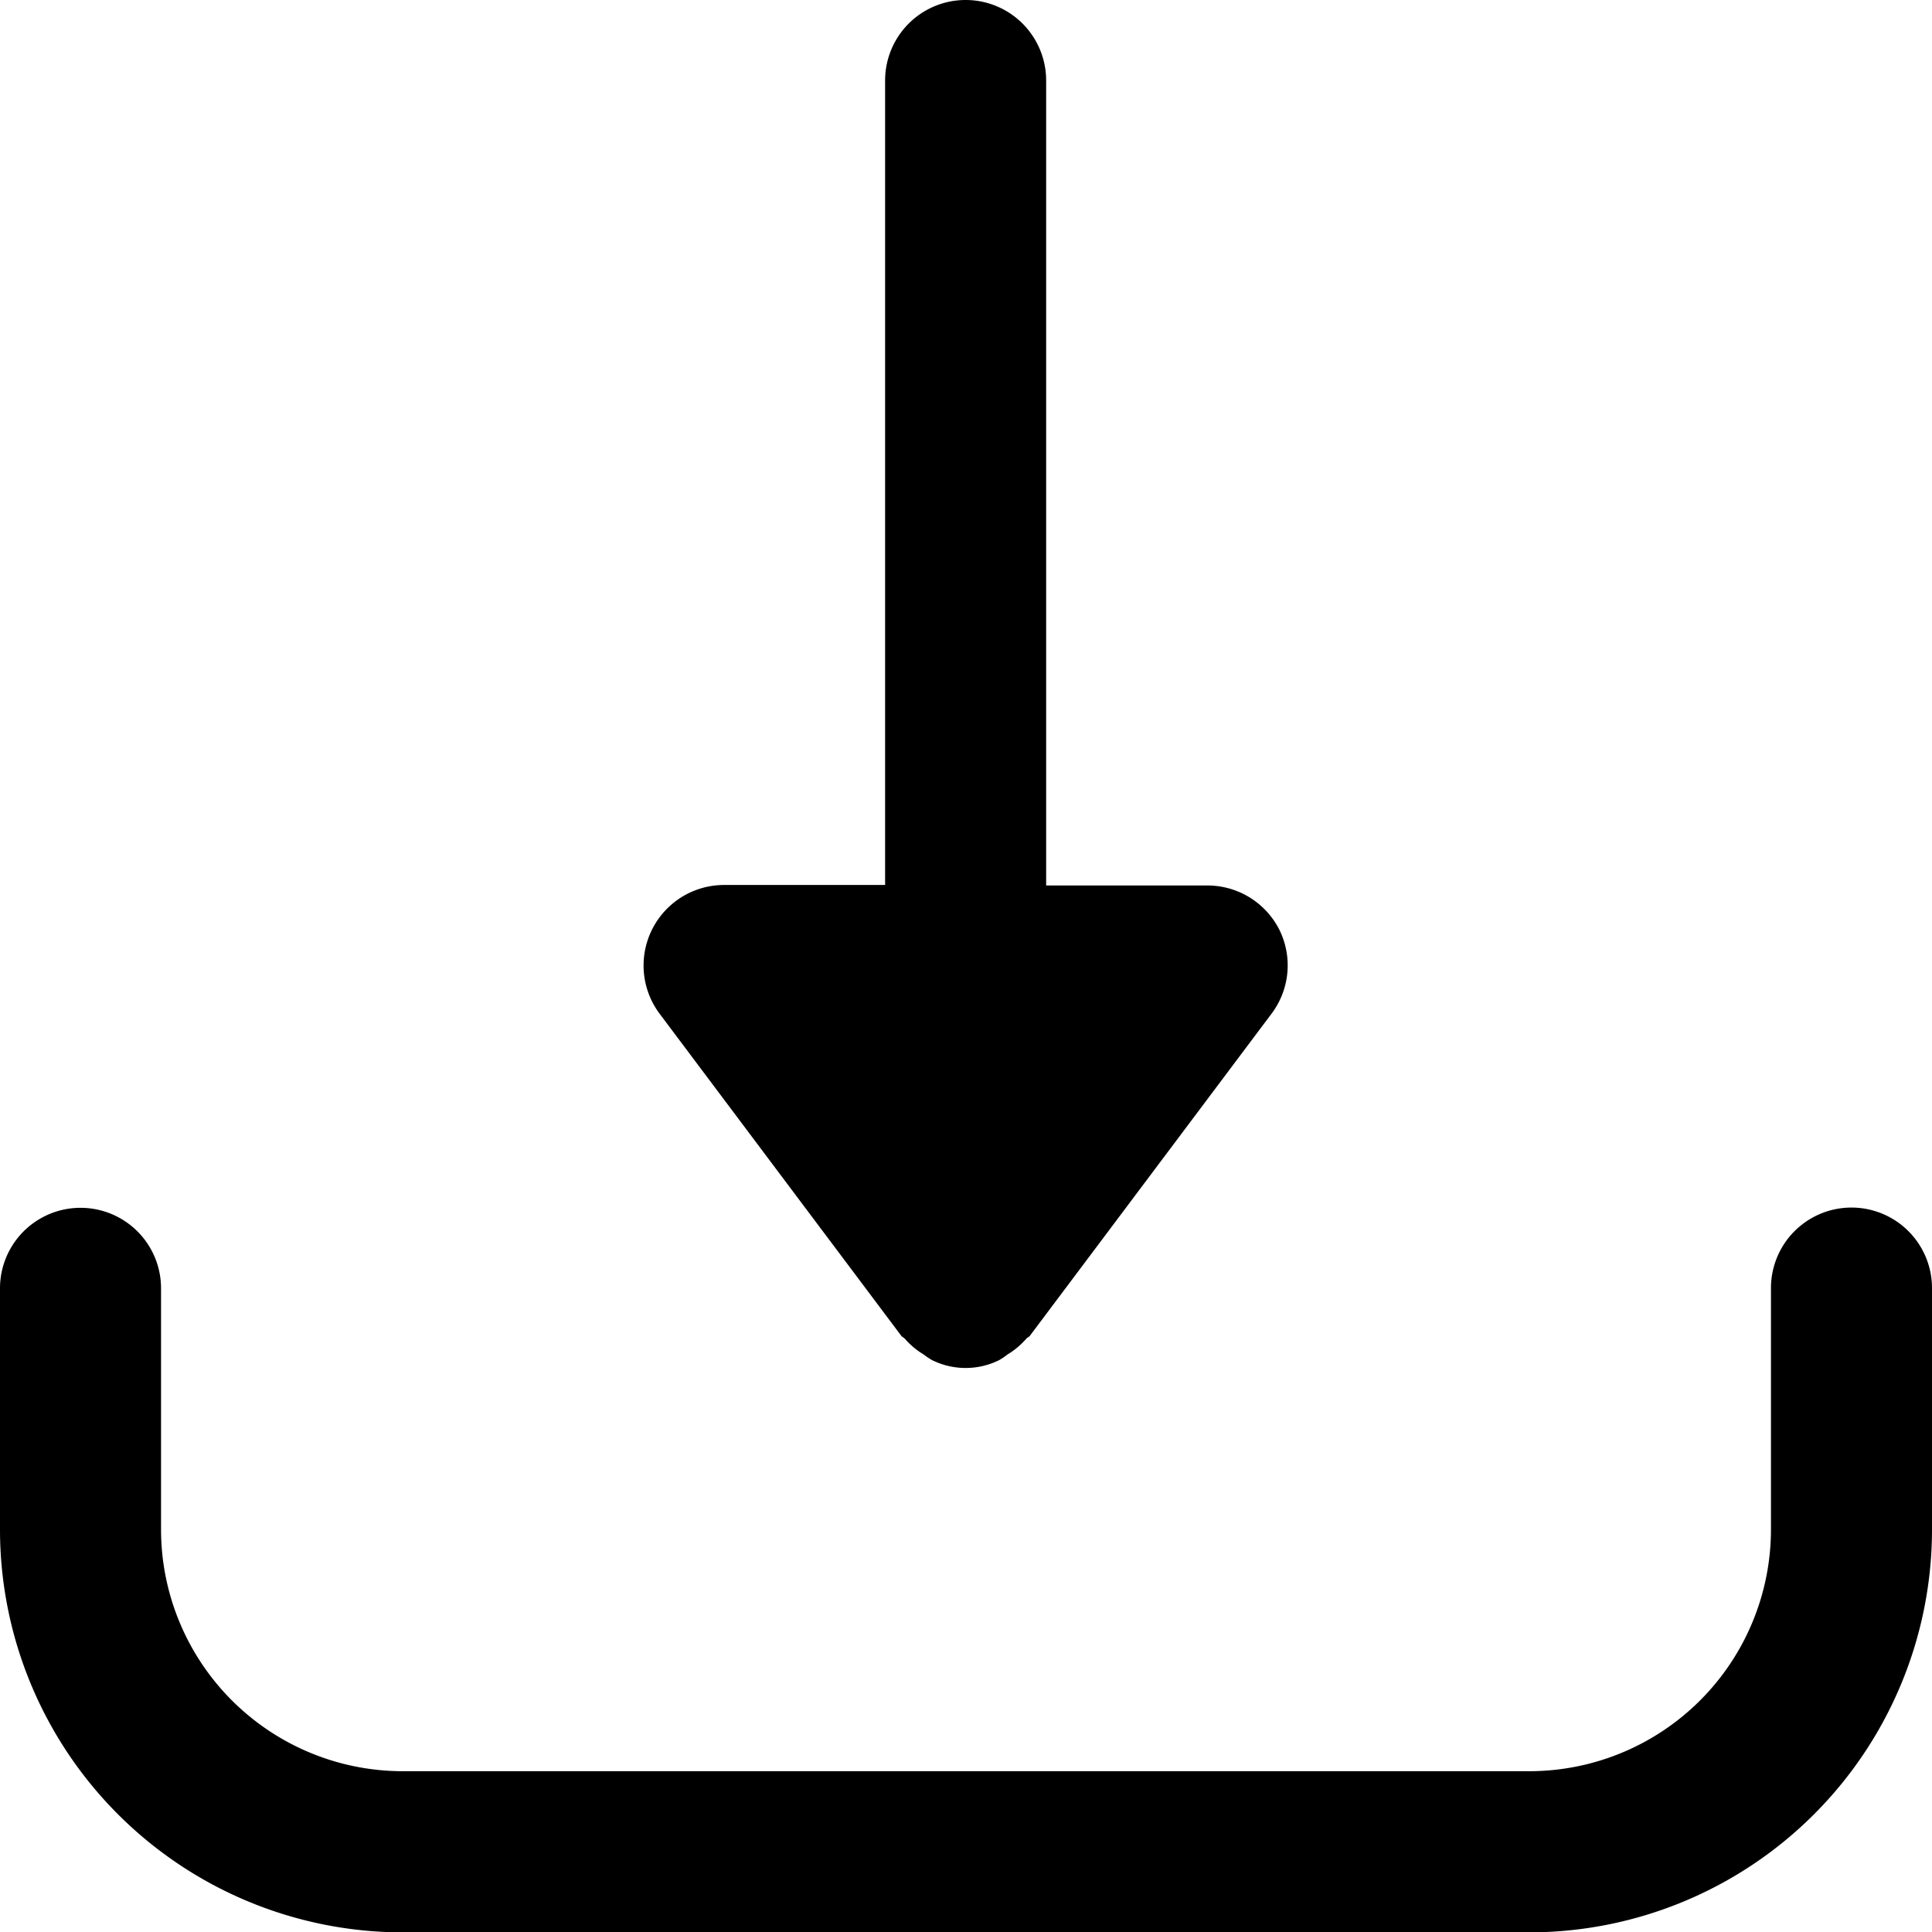 <svg xmlns="http://www.w3.org/2000/svg" width="15.5" height="15.5" viewBox="0 0 15.5 15.5"><g transform="translate(5.167)"><path d="M175.772,7.461a.647.647,0,0,0-.578-.357H173.9V.646a.646.646,0,1,0-1.292,0V7.1h-1.292a.646.646,0,0,0-.517,1.033l1.938,2.583c.008.011.021.015.03.025a.63.63,0,0,0,.149.125.665.665,0,0,0,.067.045.606.606,0,0,0,.542,0,.656.656,0,0,0,.066-.045.631.631,0,0,0,.149-.125c.008-.01.022-.014.03-.025l1.938-2.583A.645.645,0,0,0,175.772,7.461Z" transform="translate(-170.674)"/></g><g transform="translate(0 9.688)"><path d="M14.854,320a.646.646,0,0,0-.646.646v1.938a1.94,1.94,0,0,1-1.937,1.938H3.229a1.94,1.94,0,0,1-1.937-1.937v-1.937a.646.646,0,0,0-1.292,0v1.938a3.233,3.233,0,0,0,3.229,3.229h9.042a3.233,3.233,0,0,0,3.229-3.229v-1.937A.646.646,0,0,0,14.854,320Z" transform="translate(0 -320)"/></g></svg>
